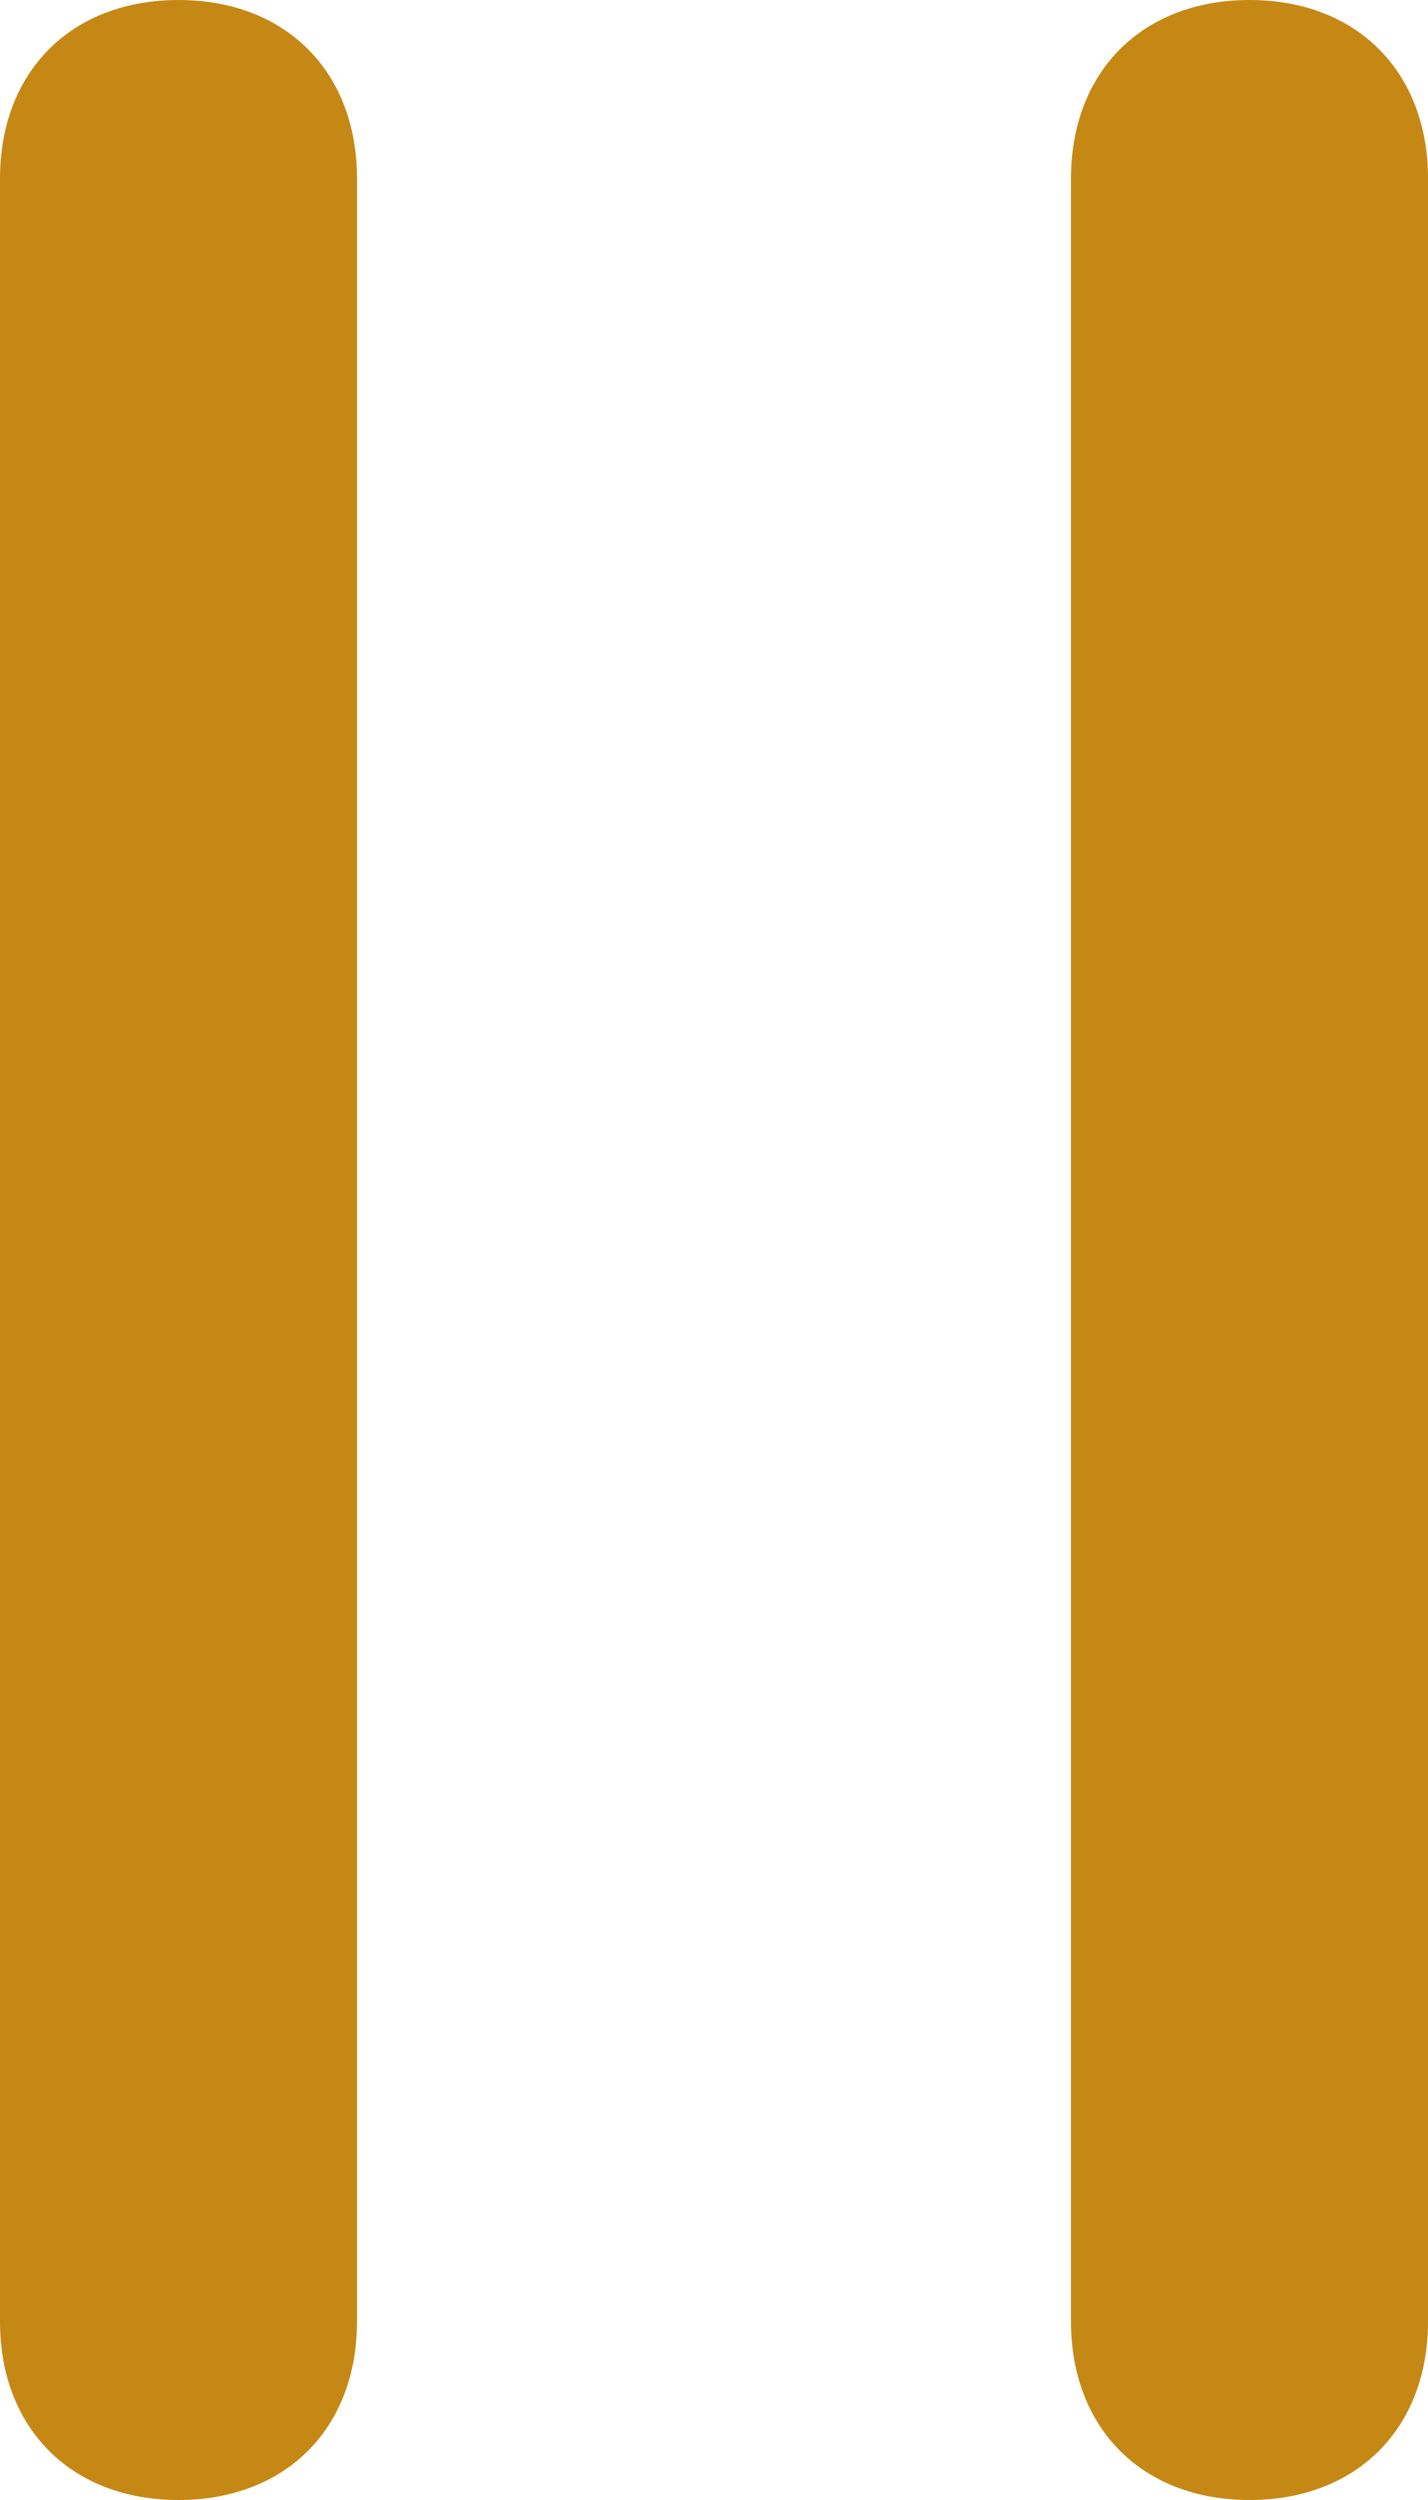 <?xml version="1.0" encoding="UTF-8" standalone="no"?>
<svg
   class="svg-icon"
   style="overflow:hidden;fill:currentColor"
   viewBox="0 0 341.333 597.333"
   version="1.1"
   id="svg6"
   sodipodi:docname="pause_hover.svg"
   inkscape:version="1.1.1 (3bf5ae0d25, 2021-09-20)"
   width="341.333"
   height="597.333"
   xmlns:inkscape="http://www.inkscape.org/namespaces/inkscape"
   xmlns:sodipodi="http://sodipodi.sourceforge.net/DTD/sodipodi-0.dtd"
   xmlns="http://www.w3.org/2000/svg"
   xmlns:svg="http://www.w3.org/2000/svg">
  <defs
     id="defs10" />
  <sodipodi:namedview
     id="namedview8"
     pagecolor="#ffffff"
     bordercolor="#666666"
     borderopacity="1.0"
     inkscape:pageshadow="2"
     inkscape:pageopacity="0.0"
     inkscape:pagecheckerboard="0"
     showgrid="false"
     inkscape:zoom="0.66245342"
     inkscape:cx="33.964652"
     inkscape:cy="366.06347"
     inkscape:window-width="1920"
     inkscape:window-height="1017"
     inkscape:window-x="-8"
     inkscape:window-y="-8"
     inkscape:window-maximized="1"
     inkscape:current-layer="svg6"
     fit-margin-top="0"
     fit-margin-left="0"
     fit-margin-right="0"
     fit-margin-bottom="0" />
  <path
     d="m 42.667,597.333 c -25.6,0 -42.667,-17.067 -42.667,-42.667 V 42.667 c 0,-25.6 17.067,-42.667 42.667,-42.667 25.6,0 42.667,17.067 42.667,42.667 V 554.667 c 0,25.6 -17.067,42.667 -42.667,42.667 z"
     id="path2"
     style="fill:#c68815;fill-opacity:1" />
  <path
     d="M 298.667,597.333 C 273.067,597.333 256,580.267 256,554.667 V 42.667 c 0,-25.6 17.067,-42.667 42.667,-42.667 25.6,0 42.667,17.067 42.667,42.667 V 554.667 c 0,25.6 -17.067,42.667 -42.667,42.667 z"
     id="path4"
     style="fill:#c68815;fill-opacity:1" />
</svg>
